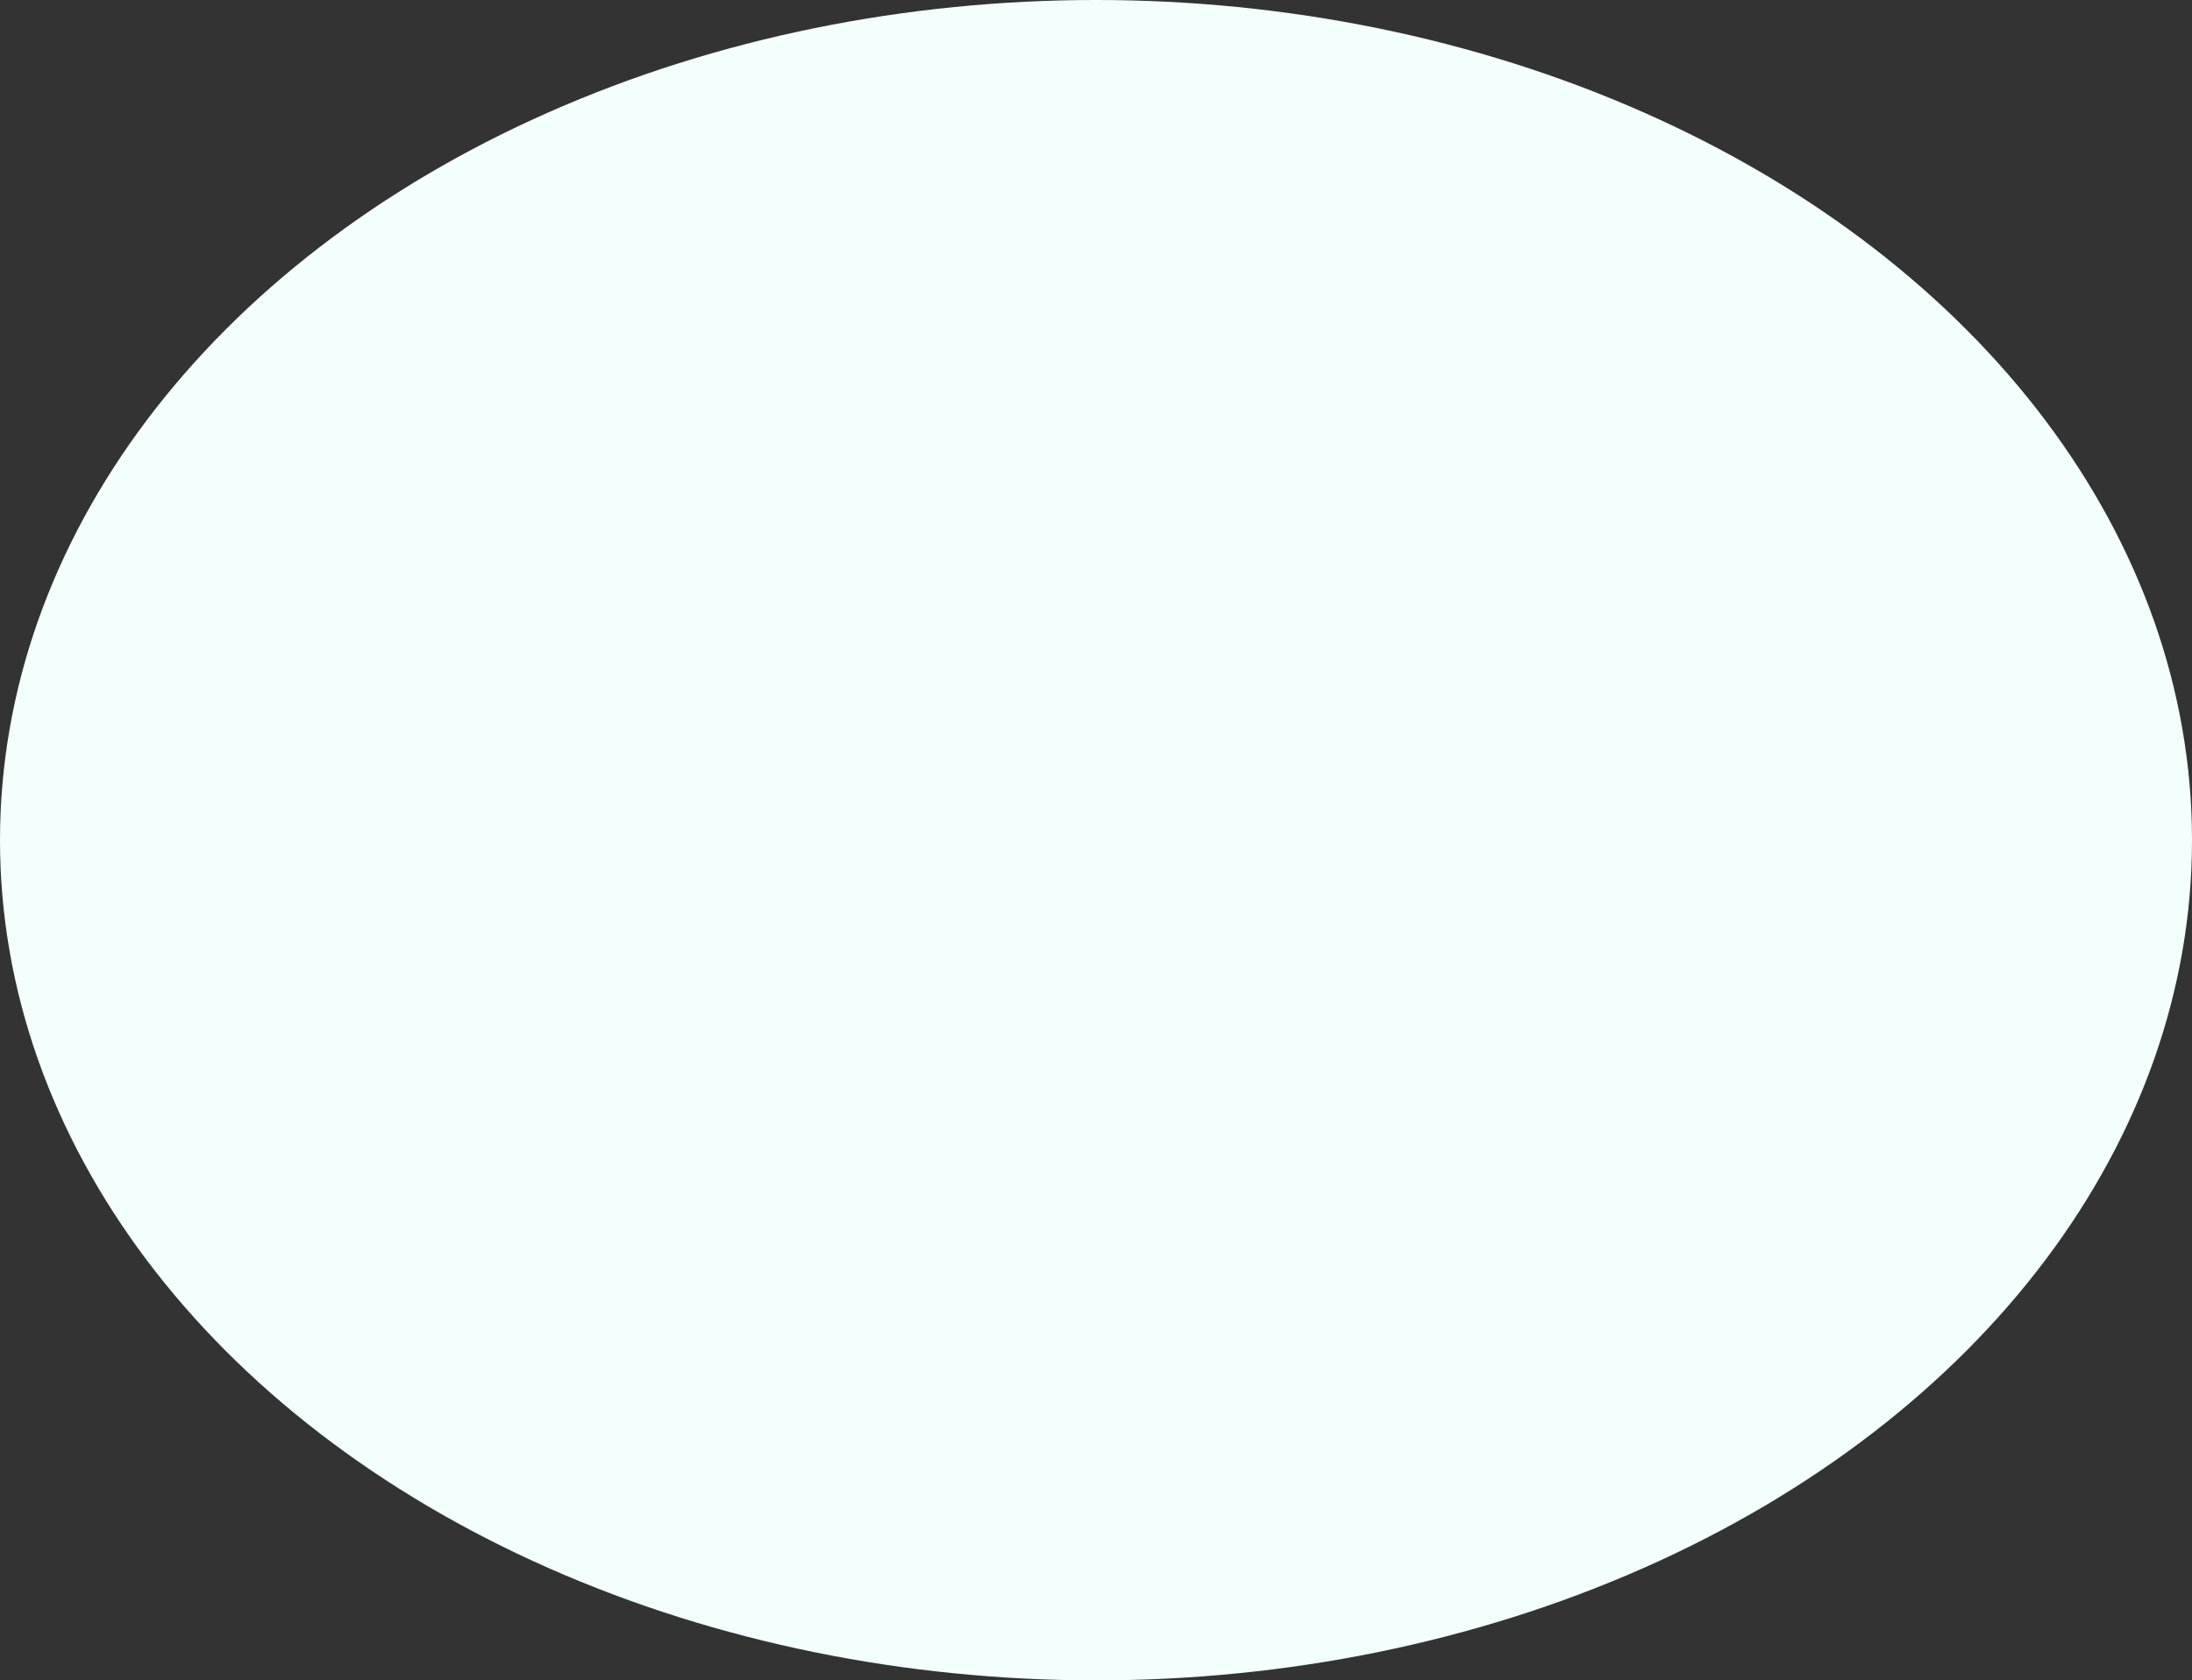 <svg width="1011" height="775" viewBox="0 0 1011 775" fill="none" xmlns="http://www.w3.org/2000/svg">
<rect x="0" y="0" width="1011" height="775" fill="#333333" stroke="none"/>
<ellipse cx="505.5" cy="387.5" rx="505.5" ry="387.5" fill="#F3FFFD"/>
</svg>
